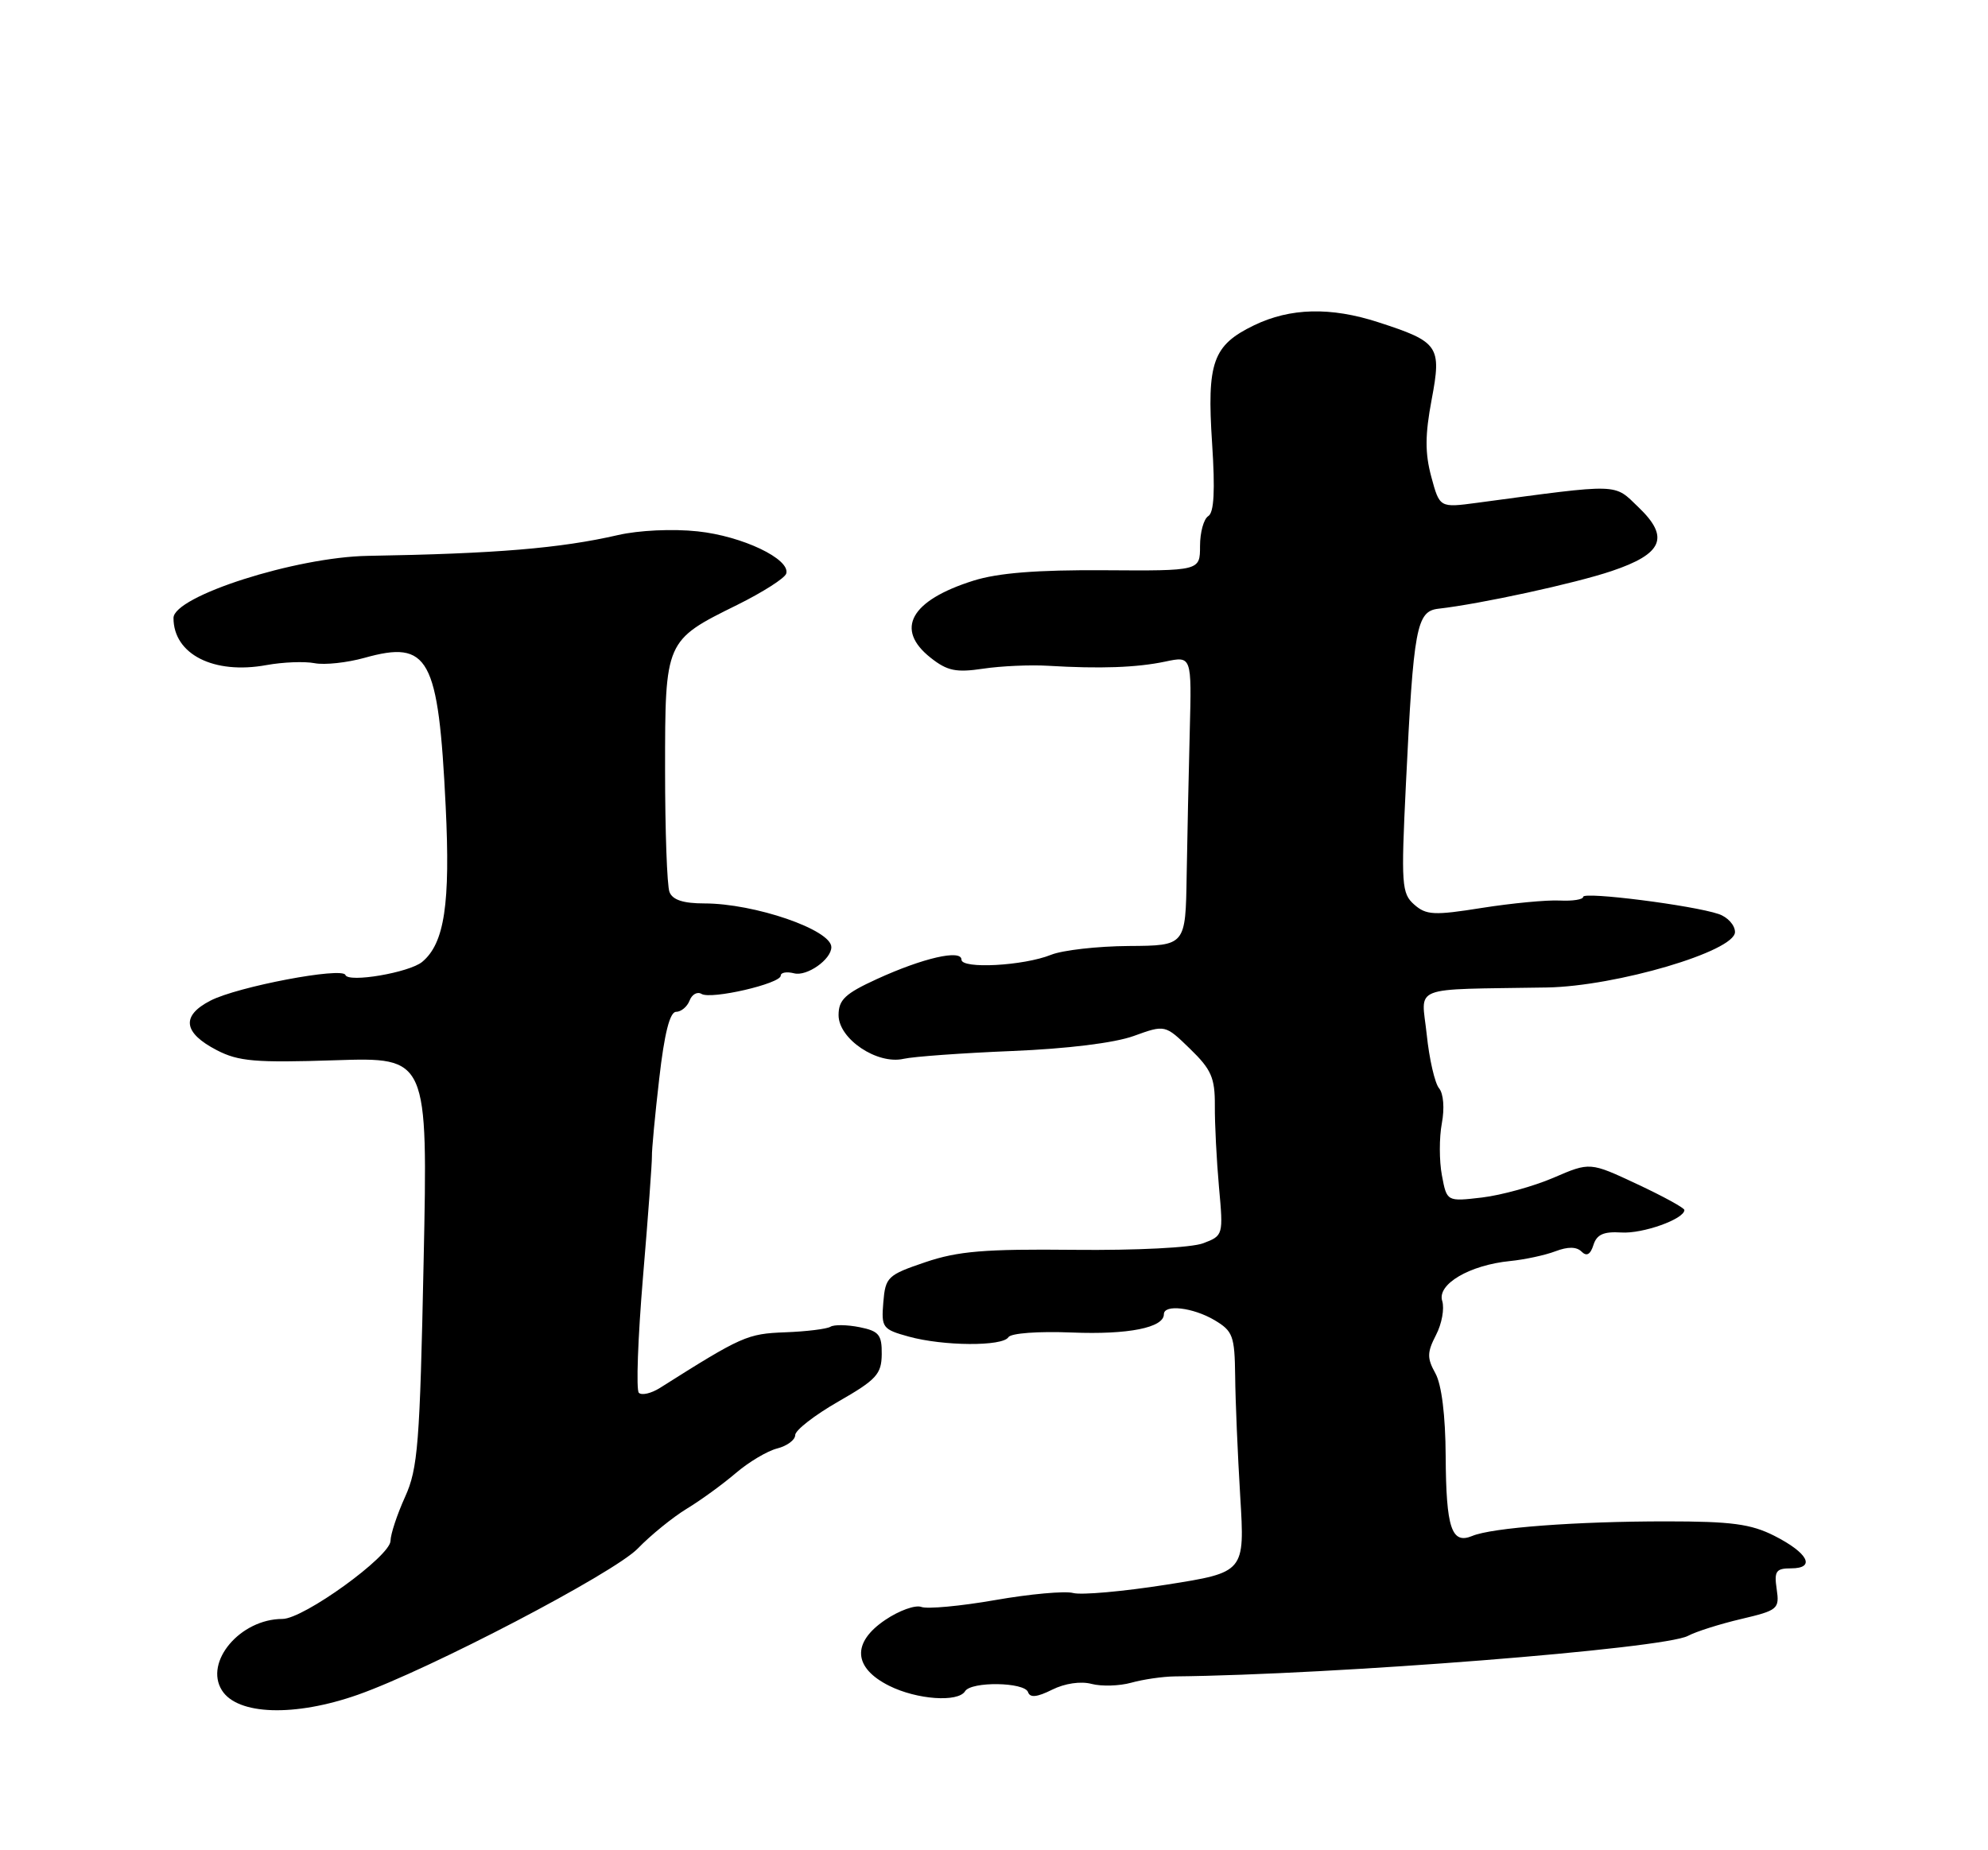 <?xml version="1.0" encoding="UTF-8" standalone="no"?>
<!DOCTYPE svg PUBLIC "-//W3C//DTD SVG 1.1//EN" "http://www.w3.org/Graphics/SVG/1.1/DTD/svg11.dtd" >
<svg xmlns="http://www.w3.org/2000/svg" xmlns:xlink="http://www.w3.org/1999/xlink" version="1.1" viewBox="0 0 275 256">
 <g >
 <path fill="currentColor"
d=" M 49.50 234.49 C 59.40 231.00 84.94 217.66 88.23 214.25 C 90.03 212.39 93.08 209.92 95.00 208.75 C 96.92 207.59 99.97 205.37 101.77 203.83 C 103.57 202.29 106.15 200.75 107.52 200.41 C 108.88 200.06 110.00 199.23 110.00 198.56 C 110.00 197.89 112.69 195.80 115.97 193.92 C 121.24 190.90 121.94 190.13 121.97 187.38 C 122.00 184.67 121.58 184.17 118.90 183.63 C 117.19 183.29 115.38 183.26 114.88 183.57 C 114.38 183.88 111.56 184.23 108.61 184.34 C 103.37 184.54 102.64 184.86 91.30 192.03 C 90.08 192.80 88.77 193.10 88.37 192.71 C 87.98 192.31 88.24 185.13 88.94 176.75 C 89.65 168.36 90.20 160.82 90.18 160.00 C 90.15 159.18 90.60 154.34 91.19 149.25 C 91.90 143.00 92.66 140.00 93.52 140.00 C 94.21 140.00 95.06 139.30 95.39 138.44 C 95.72 137.58 96.46 137.17 97.04 137.52 C 98.35 138.33 108.00 136.10 108.00 134.99 C 108.00 134.55 108.83 134.41 109.85 134.67 C 111.62 135.13 115.00 132.75 115.00 131.05 C 115.00 128.65 104.39 125.00 97.43 125.00 C 94.51 125.00 93.03 124.51 92.61 123.42 C 92.27 122.55 92.00 114.95 92.00 106.53 C 92.00 88.63 92.00 88.62 101.97 83.70 C 105.52 81.94 108.58 79.99 108.76 79.36 C 109.35 77.35 102.68 74.17 96.50 73.52 C 93.07 73.15 88.36 73.37 85.50 74.03 C 77.50 75.87 68.59 76.61 50.88 76.91 C 40.91 77.08 24.00 82.49 24.00 85.51 C 24.00 90.53 29.58 93.36 36.87 92.02 C 39.13 91.61 42.12 91.49 43.52 91.76 C 44.91 92.03 48.02 91.69 50.42 91.02 C 59.33 88.53 60.64 90.91 61.65 111.55 C 62.31 125.05 61.49 130.52 58.40 133.09 C 56.61 134.57 48.18 136.01 47.78 134.90 C 47.37 133.76 32.85 136.51 29.11 138.45 C 25.03 140.55 25.34 142.90 30.00 145.31 C 32.99 146.86 35.36 147.06 46.34 146.70 C 59.19 146.28 59.19 146.28 58.60 174.51 C 58.08 199.78 57.81 203.21 56.03 207.12 C 54.94 209.53 54.03 212.26 54.02 213.20 C 53.99 215.33 42.00 224.00 39.07 224.00 C 33.25 224.00 28.21 229.94 30.70 233.88 C 32.86 237.31 40.77 237.56 49.50 234.49 Z  M 133.50 234.00 C 134.35 232.62 141.74 232.73 142.21 234.13 C 142.48 234.93 143.46 234.83 145.54 233.79 C 147.30 232.91 149.51 232.59 151.00 232.99 C 152.38 233.35 154.85 233.28 156.50 232.82 C 158.15 232.36 160.85 231.97 162.50 231.95 C 184.65 231.72 230.20 228.12 233.50 226.34 C 234.60 225.75 237.91 224.70 240.85 224.01 C 245.94 222.81 246.17 222.62 245.77 219.88 C 245.40 217.39 245.67 217.00 247.76 217.00 C 251.22 217.00 250.12 214.87 245.45 212.50 C 242.21 210.86 239.52 210.50 230.50 210.50 C 218.01 210.50 206.38 211.37 203.65 212.52 C 200.79 213.71 200.04 211.43 199.98 201.50 C 199.95 195.83 199.42 191.58 198.56 190.02 C 197.39 187.91 197.40 187.13 198.64 184.72 C 199.45 183.17 199.83 181.05 199.50 180.00 C 198.77 177.69 203.28 175.04 208.89 174.48 C 210.92 174.28 213.74 173.67 215.16 173.13 C 216.89 172.47 218.09 172.49 218.77 173.17 C 219.48 173.88 220.00 173.59 220.42 172.26 C 220.88 170.80 221.83 170.38 224.27 170.53 C 227.23 170.73 233.00 168.67 233.00 167.42 C 233.00 167.13 230.06 165.52 226.47 163.84 C 219.94 160.78 219.94 160.78 214.91 162.95 C 212.14 164.14 207.69 165.37 205.01 165.69 C 200.14 166.26 200.14 166.26 199.46 162.63 C 199.08 160.63 199.08 157.39 199.45 155.42 C 199.84 153.35 199.68 151.31 199.06 150.57 C 198.48 149.87 197.71 146.53 197.36 143.15 C 196.63 136.22 194.77 136.95 214.00 136.63 C 223.58 136.46 240.00 131.62 240.00 128.96 C 240.00 128.01 238.99 126.89 237.75 126.47 C 234.20 125.26 219.00 123.33 219.00 124.09 C 219.00 124.46 217.54 124.69 215.75 124.60 C 213.96 124.51 209.12 124.97 205.00 125.62 C 198.36 126.68 197.29 126.62 195.63 125.16 C 193.89 123.62 193.80 122.43 194.48 108.50 C 195.53 86.79 195.94 84.56 199.00 84.22 C 204.77 83.57 217.89 80.72 222.94 79.01 C 230.03 76.63 230.99 74.34 226.67 70.20 C 223.19 66.85 224.37 66.88 204.32 69.57 C 199.15 70.26 199.15 70.26 197.99 65.97 C 197.11 62.69 197.12 60.17 198.04 55.29 C 199.44 47.87 199.04 47.30 190.64 44.58 C 184.07 42.45 178.47 42.59 173.47 45.01 C 167.76 47.78 166.93 50.11 167.67 61.34 C 168.10 67.88 167.94 70.92 167.14 71.41 C 166.51 71.80 166.00 73.66 166.00 75.55 C 166.00 78.99 166.00 78.99 152.75 78.90 C 143.45 78.84 138.06 79.27 134.66 80.34 C 125.94 83.08 123.74 87.07 128.75 91.02 C 131.04 92.83 132.26 93.08 136.00 92.52 C 138.47 92.15 142.53 91.97 145.00 92.12 C 152.19 92.55 157.23 92.37 161.18 91.54 C 164.85 90.76 164.85 90.76 164.58 101.13 C 164.43 106.83 164.24 115.85 164.15 121.17 C 164.00 130.84 164.00 130.84 156.14 130.89 C 151.81 130.92 146.97 131.47 145.39 132.11 C 141.58 133.64 133.00 134.10 133.00 132.78 C 133.00 131.32 127.67 132.55 121.31 135.46 C 116.90 137.48 116.00 138.33 116.00 140.46 C 116.00 143.75 121.34 147.34 125.00 146.50 C 126.38 146.19 133.12 145.70 140.00 145.42 C 147.63 145.11 154.19 144.30 156.83 143.34 C 161.17 141.77 161.17 141.77 164.62 145.12 C 167.57 147.98 168.07 149.13 168.05 152.98 C 168.03 155.47 168.29 160.53 168.62 164.23 C 169.23 170.90 169.21 170.97 166.44 172.02 C 164.84 172.63 157.20 173.02 148.57 172.93 C 136.20 172.80 132.51 173.11 128.00 174.64 C 122.78 176.41 122.48 176.69 122.19 180.19 C 121.90 183.69 122.07 183.93 125.69 184.93 C 130.49 186.26 138.69 186.31 139.49 185.02 C 139.84 184.46 143.62 184.18 148.30 184.37 C 156.07 184.68 161.00 183.70 161.00 181.84 C 161.00 180.43 165.02 180.90 167.99 182.65 C 170.55 184.17 170.79 184.82 170.86 190.40 C 170.89 193.76 171.21 201.24 171.56 207.03 C 172.20 217.55 172.20 217.55 161.35 219.26 C 155.38 220.20 149.57 220.72 148.44 220.41 C 147.31 220.11 142.45 220.55 137.66 221.39 C 132.86 222.23 128.26 222.65 127.45 222.34 C 126.63 222.03 124.38 222.83 122.45 224.14 C 117.81 227.27 118.02 230.76 123.00 233.25 C 126.84 235.17 132.53 235.57 133.50 234.00 Z "/>
</g>
</svg>